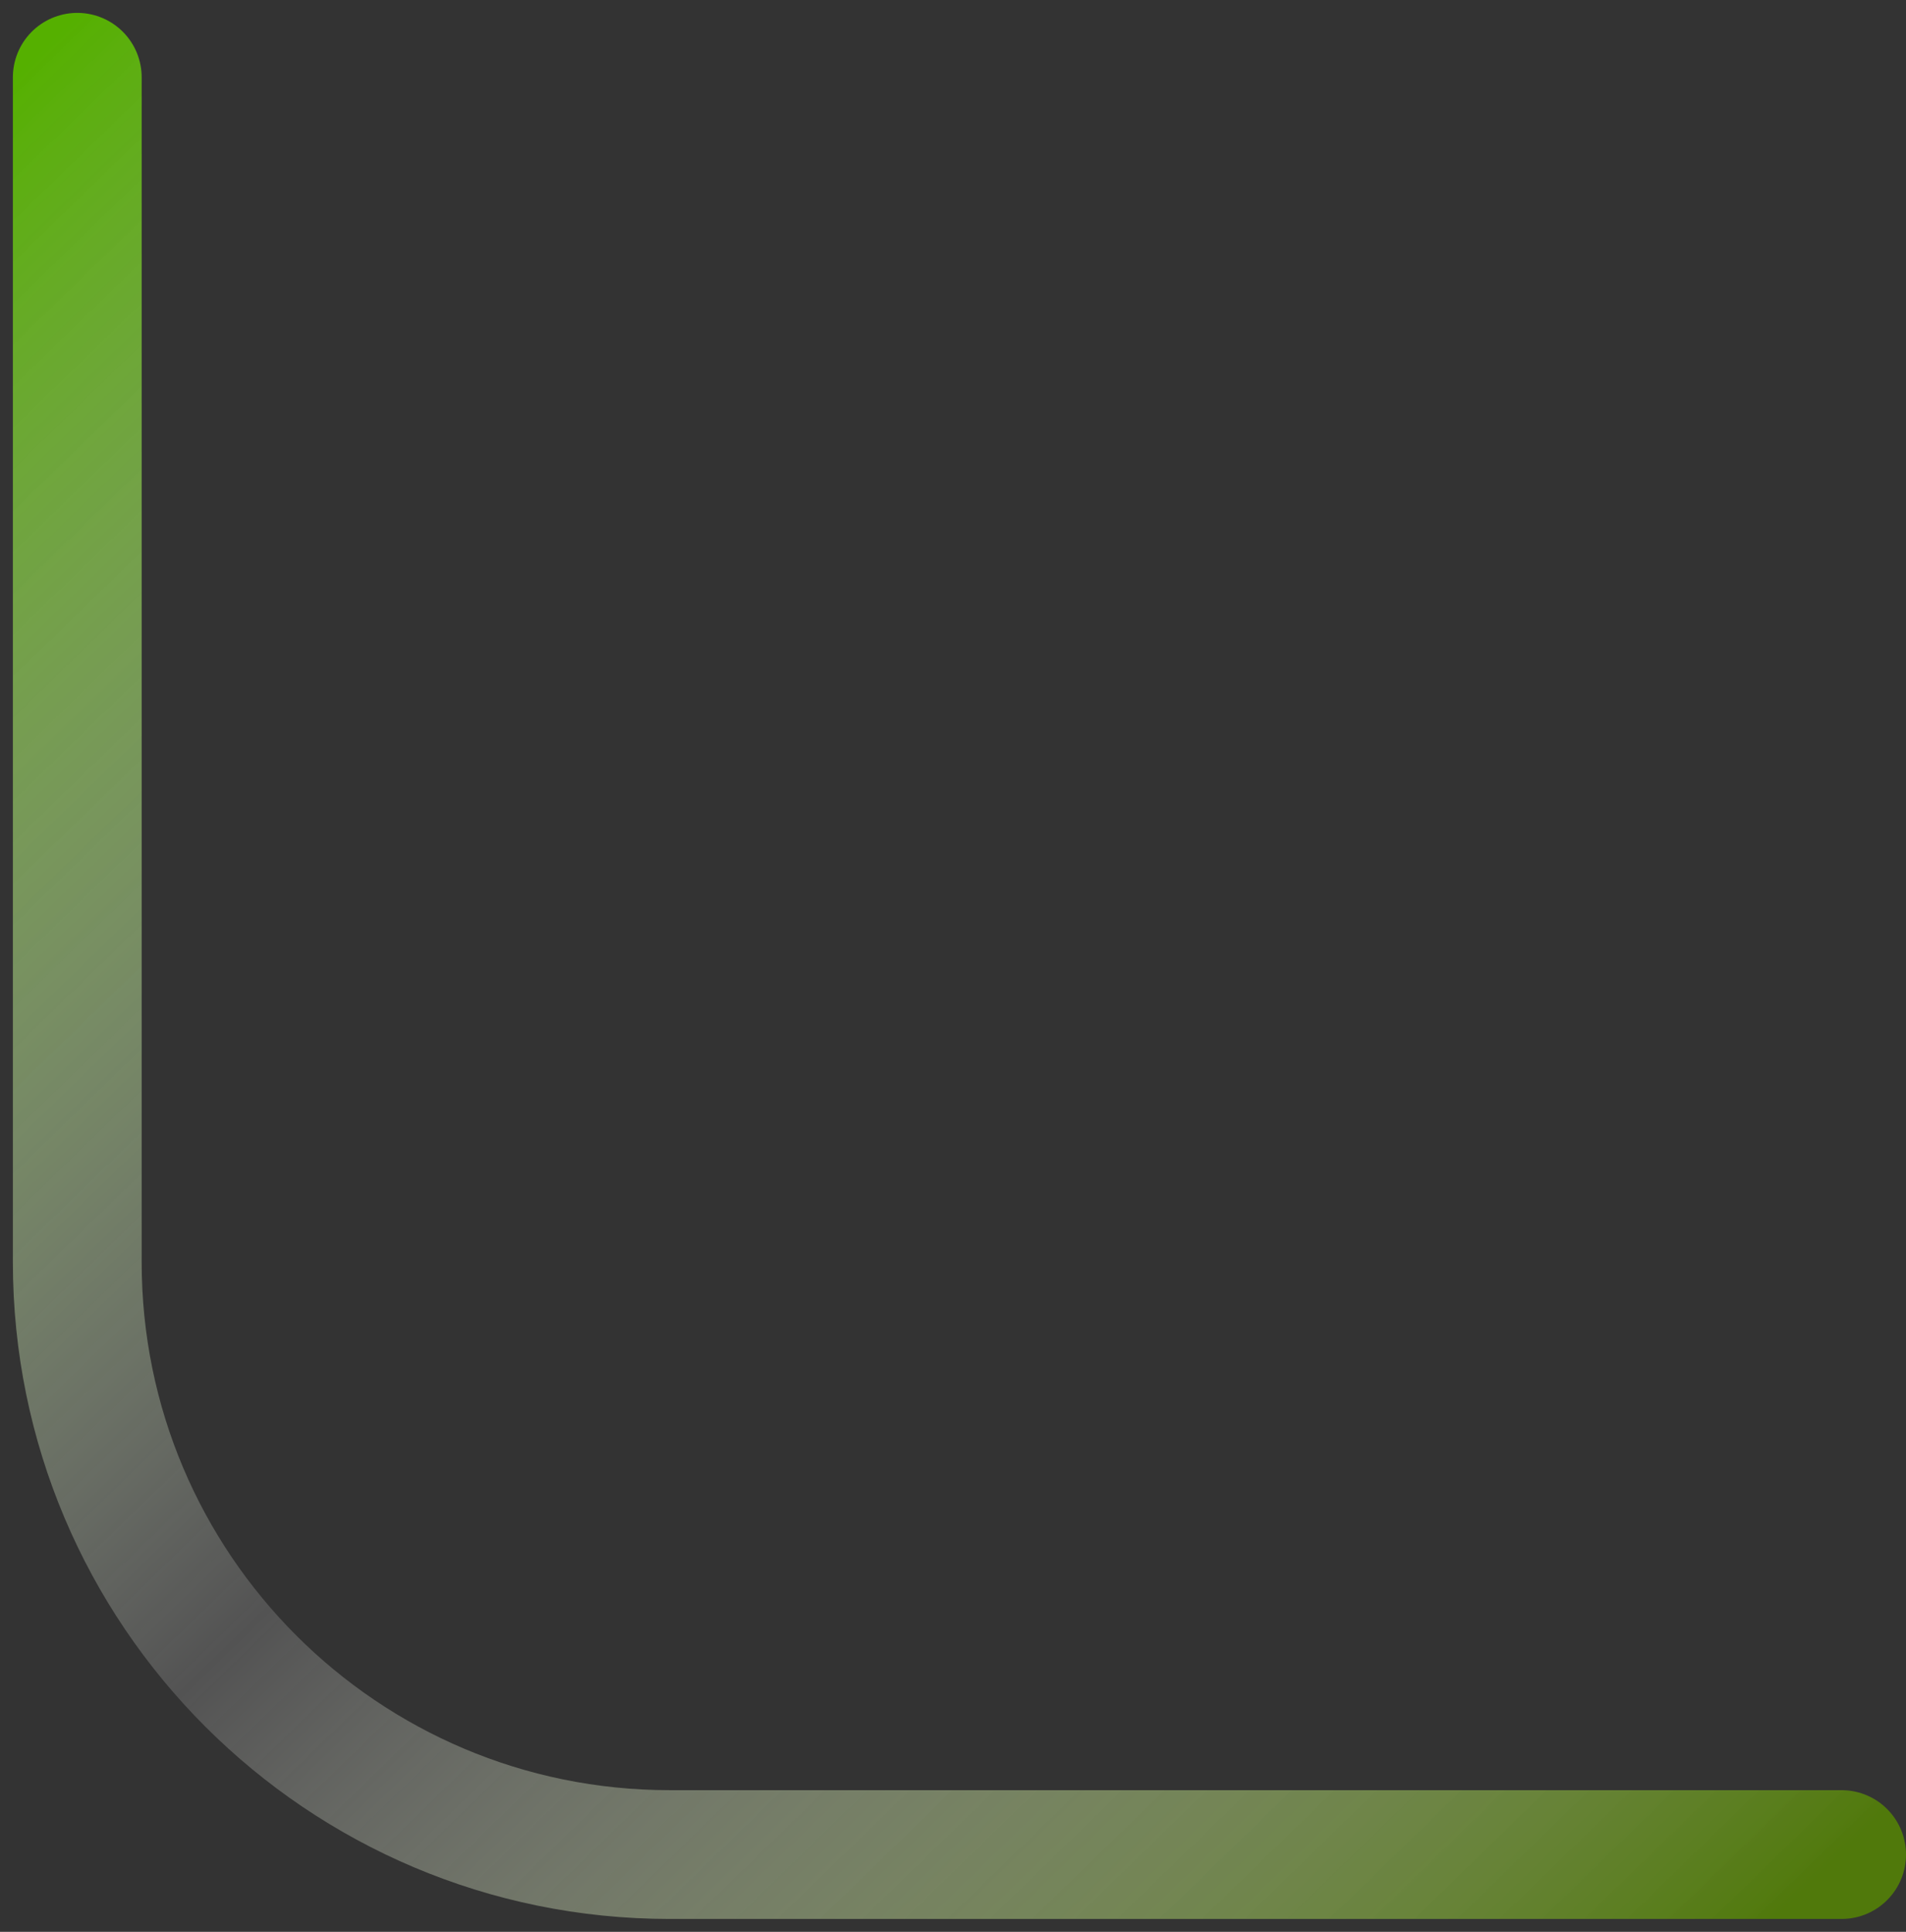 <svg width="74" height="75" viewBox="0 0 74 75" fill="none" xmlns="http://www.w3.org/2000/svg">
<rect x="0" y="0" width="74" height="75" fill="#333333" stroke="none"/>
<path d="M3 3L3 49C3 61.703 13.297 72 26 72H71.5" stroke="url(#paint0_linear_2001_132)" stroke-width="5" stroke-linecap="round"/>
<defs>
<linearGradient id="paint0_linear_2001_132" x1="2.5" y1="1" x2="71.5" y2="72" gradientUnits="userSpaceOnUse">
<stop stop-color="#55B000"/>
<stop offset="0.501" stop-color="white" stop-opacity="0.157"/>
<stop offset="1" stop-color="#50790B"/>
</linearGradient>
</defs>
</svg>
